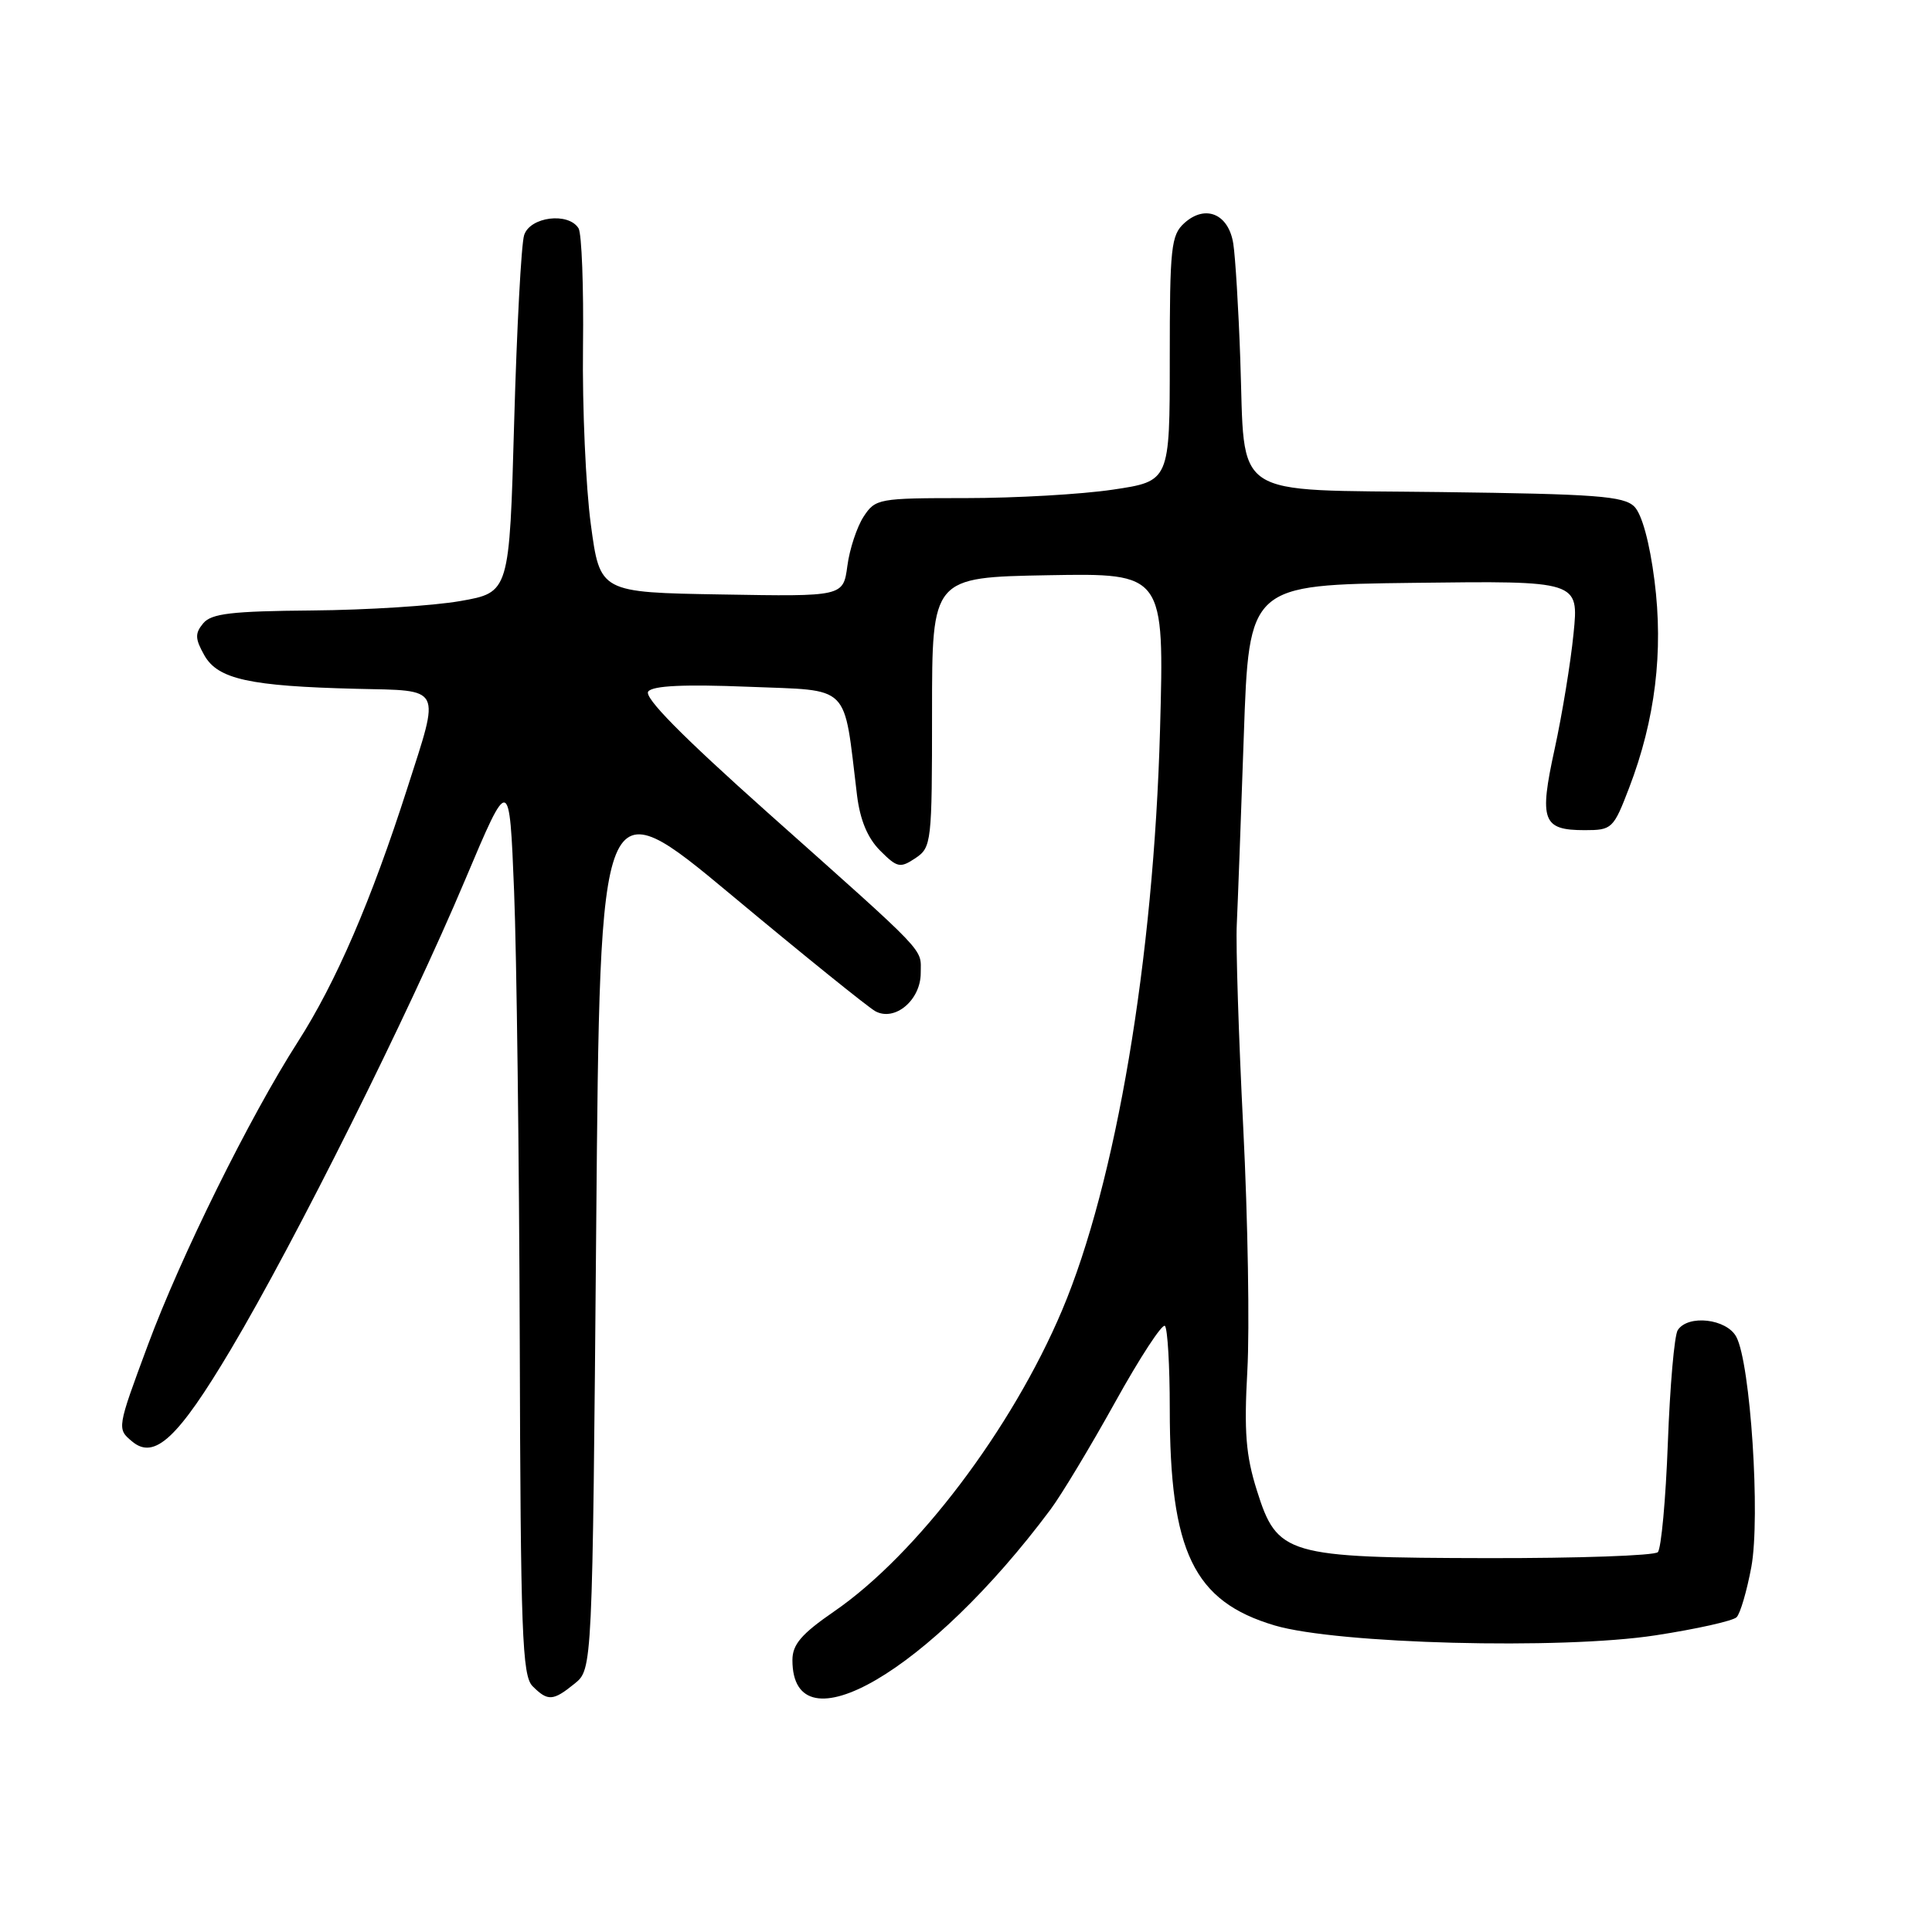 <?xml version="1.0" encoding="UTF-8" standalone="no"?>
<!DOCTYPE svg PUBLIC "-//W3C//DTD SVG 1.1//EN" "http://www.w3.org/Graphics/SVG/1.1/DTD/svg11.dtd" >
<svg xmlns="http://www.w3.org/2000/svg" xmlns:xlink="http://www.w3.org/1999/xlink" version="1.1" viewBox="0 0 256 256">
 <g >
 <path fill="currentColor"
d=" M 76.14 223.09 C 78.50 221.18 78.50 221.18 79.00 162.63 C 79.50 104.09 79.50 104.09 96.91 118.59 C 106.48 126.57 115.08 133.51 116.00 134.00 C 118.59 135.39 122.00 132.51 122.00 128.94 C 122.00 125.55 123.28 126.89 101.66 107.62 C 90.31 97.49 85.27 92.38 85.90 91.62 C 86.53 90.85 90.71 90.66 99.16 91.00 C 112.92 91.56 111.73 90.37 113.56 105.38 C 113.97 108.67 114.96 111.05 116.63 112.72 C 118.89 114.98 119.27 115.06 121.30 113.71 C 123.43 112.28 123.50 111.67 123.50 94.37 C 123.50 76.50 123.50 76.50 138.89 76.22 C 154.28 75.95 154.28 75.95 153.71 96.72 C 152.87 127.10 147.87 156.73 140.73 173.62 C 134.09 189.32 121.49 205.98 110.53 213.52 C 106.19 216.51 105.00 217.90 105.00 219.97 C 105.00 232.09 123.22 221.46 139.21 200.00 C 140.65 198.07 144.50 191.67 147.77 185.78 C 151.04 179.88 154.01 175.34 154.36 175.69 C 154.71 176.05 155.00 180.96 155.00 186.62 C 155.00 205.64 158.16 212.19 168.90 215.38 C 177.17 217.83 206.88 218.61 219.36 216.69 C 224.78 215.86 229.62 214.78 230.11 214.29 C 230.59 213.81 231.47 210.81 232.06 207.64 C 233.28 201.03 231.95 180.65 230.07 177.14 C 228.79 174.74 223.67 174.15 222.31 176.25 C 221.86 176.94 221.28 183.65 221.00 191.17 C 220.72 198.69 220.12 205.21 219.67 205.67 C 219.21 206.13 209.08 206.48 197.17 206.46 C 170.40 206.41 169.24 206.07 166.54 197.48 C 165.08 192.85 164.83 189.73 165.28 181.61 C 165.59 176.05 165.35 161.60 164.74 149.50 C 164.13 137.40 163.74 125.25 163.88 122.50 C 164.01 119.75 164.43 108.50 164.81 97.50 C 165.50 77.50 165.50 77.50 187.35 77.23 C 209.21 76.96 209.21 76.96 208.50 83.97 C 208.12 87.82 206.99 94.69 206.00 99.24 C 203.92 108.75 204.39 110.00 209.98 110.00 C 213.60 110.00 213.79 109.82 215.87 104.39 C 219.33 95.36 220.43 86.34 219.23 76.94 C 218.59 71.89 217.56 68.13 216.56 67.13 C 215.16 65.73 211.51 65.46 190.92 65.20 C 162.64 64.84 165.02 66.43 164.34 47.50 C 164.11 40.90 163.69 34.06 163.42 32.31 C 162.81 28.34 159.72 27.04 156.93 29.56 C 155.17 31.15 155.00 32.78 155.00 47.53 C 155.00 63.76 155.00 63.76 147.46 64.88 C 143.31 65.50 134.55 66.00 127.98 66.00 C 116.40 66.00 116.00 66.07 114.43 68.46 C 113.55 69.82 112.57 72.75 112.28 74.99 C 111.73 79.05 111.73 79.05 95.62 78.77 C 79.50 78.50 79.50 78.50 78.29 69.50 C 77.62 64.55 77.15 53.98 77.25 46.00 C 77.35 38.02 77.08 30.94 76.66 30.25 C 75.31 28.08 70.22 28.72 69.45 31.16 C 69.07 32.35 68.48 43.49 68.13 55.91 C 67.50 78.50 67.50 78.50 61.00 79.64 C 57.42 80.27 48.59 80.83 41.37 80.89 C 30.67 80.98 28.00 81.29 26.92 82.60 C 25.82 83.93 25.84 84.63 27.07 86.82 C 28.86 90.00 33.06 90.92 47.24 91.27 C 58.74 91.54 58.35 90.77 53.97 104.44 C 49.19 119.34 44.53 130.15 39.46 138.06 C 33.09 148.00 23.96 166.46 19.60 178.21 C 15.48 189.31 15.48 189.32 17.53 191.02 C 20.48 193.47 23.60 190.55 30.59 178.80 C 39.17 164.37 54.08 134.49 61.63 116.59 C 67.50 102.68 67.50 102.68 68.12 118.09 C 68.46 126.57 68.79 153.38 68.87 177.68 C 68.98 216.39 69.19 222.05 70.57 223.43 C 72.59 225.45 73.28 225.41 76.14 223.09 Z "/>
</g>
</svg>